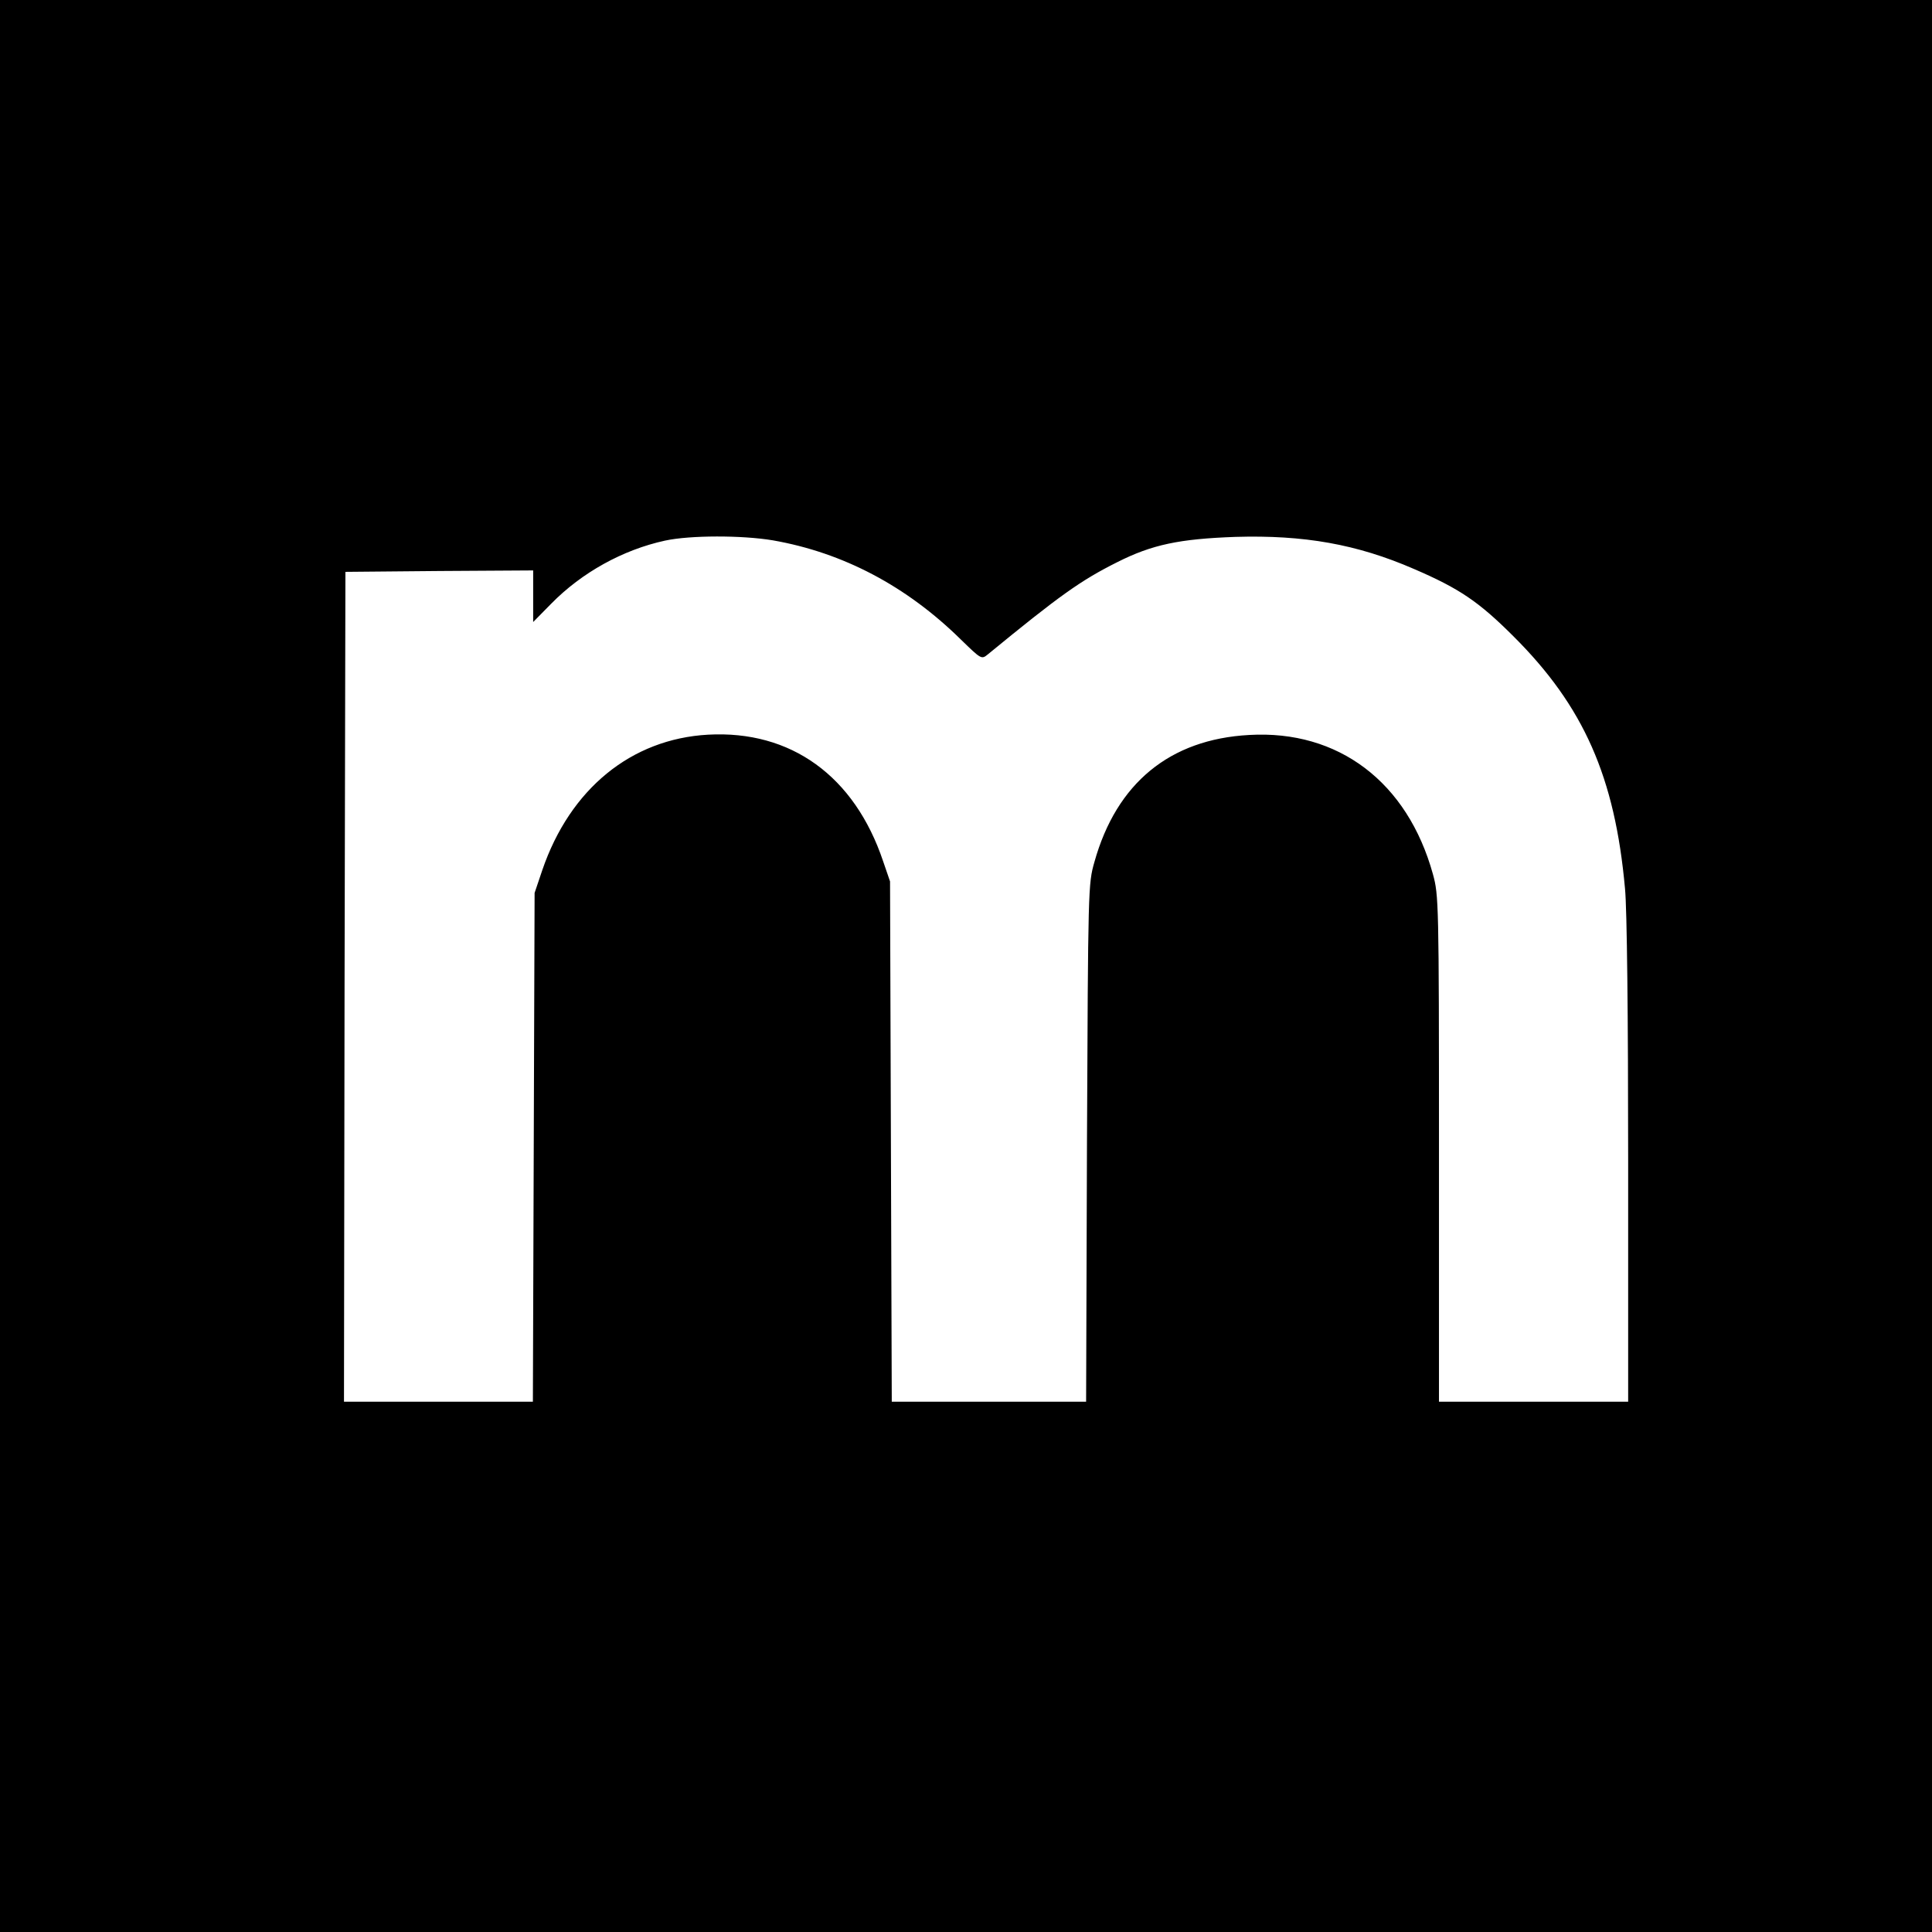<?xml version="1.0" standalone="no"?>
<!DOCTYPE svg PUBLIC "-//W3C//DTD SVG 20010904//EN"
 "http://www.w3.org/TR/2001/REC-SVG-20010904/DTD/svg10.dtd">
<svg version="1.0" xmlns="http://www.w3.org/2000/svg"
 width="674pt" height="674pt" viewBox="0 0 674 674"
 preserveAspectRatio="xMidYMid meet">
<g transform="translate(0,674) scale(0.1,-0.1)"
fill="#000000" stroke="none">
<path d="M0 3370 l0 -3370 3370 0 3370 0 0 3370 0 3370 -3370 0 -3370 0 0
-3370z m2696 1485 c246 -43 467 -160 656 -346 71 -69 72 -70 94 -52 250 205
324 258 452 322 121 61 216 81 412 88 238 7 423 -25 623 -112 158 -68 226
-114 347 -235 245 -244 354 -491 389 -880 7 -70 11 -446 11 -952 l0 -838 -330
0 -330 0 0 883 c0 860 -1 884 -21 957 -89 322 -330 504 -641 486 -277 -15
-463 -168 -540 -443 -22 -77 -22 -88 -26 -980 l-3 -903 -339 0 -339 0 -3 908
-3 907 -24 70 c-100 298 -322 458 -611 442 -268 -15 -481 -189 -578 -472 l-27
-80 -3 -887 -3 -888 -329 0 -330 0 2 1448 3 1447 328 3 327 2 0 -90 0 -90 63
64 c107 109 250 188 397 220 88 19 268 19 376 1z"/>
</g>
</svg>
